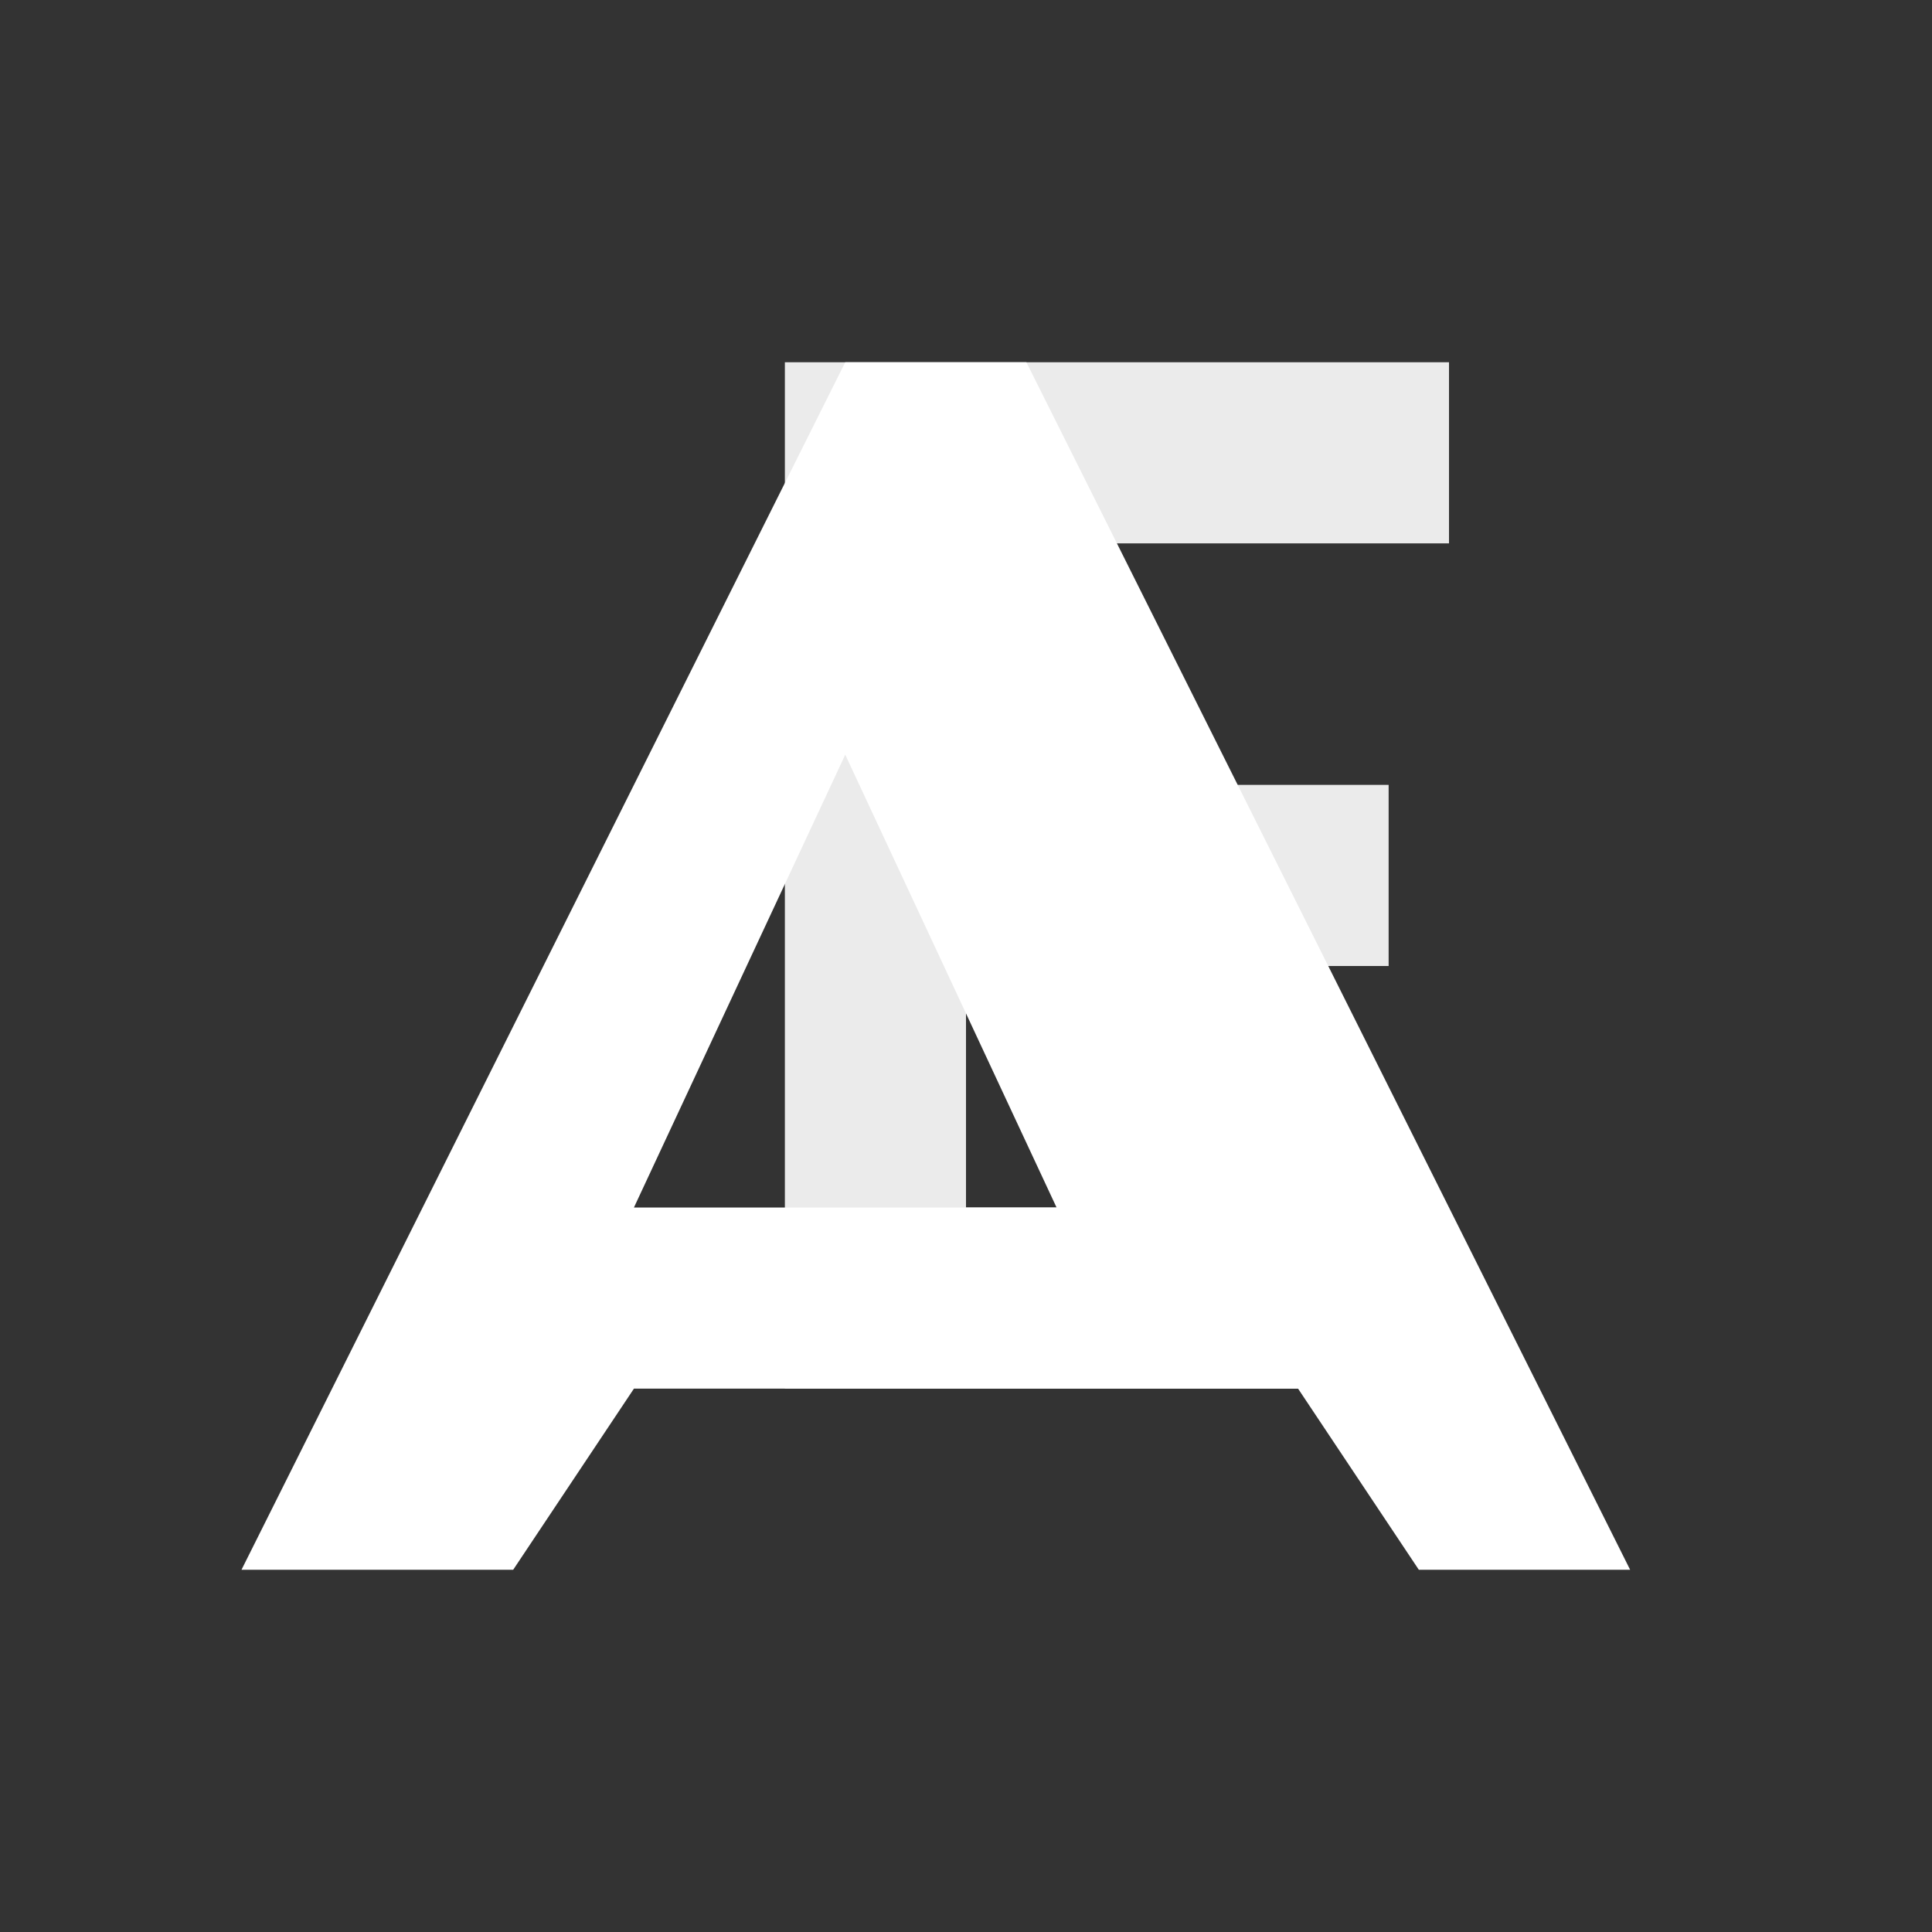 <svg width="32" height="32" viewBox="0 0 32 32" xmlns="http://www.w3.org/2000/svg">
  <rect x="0" y="0" width="32" height="32" fill="#333333" stroke="none"/>
  <path d="M4 26L14 6h3l10 20h-3.5L21.5 23h-11L8.5 26H4zm6.5-6h7l-3.5-7.5L10.5 20z" fill="white"/>
  <path d="M24 6v3h-8v4h7v3h-7v4h8v3H13V6h11z" fill="white" fill-opacity="0.9"/>
</svg>